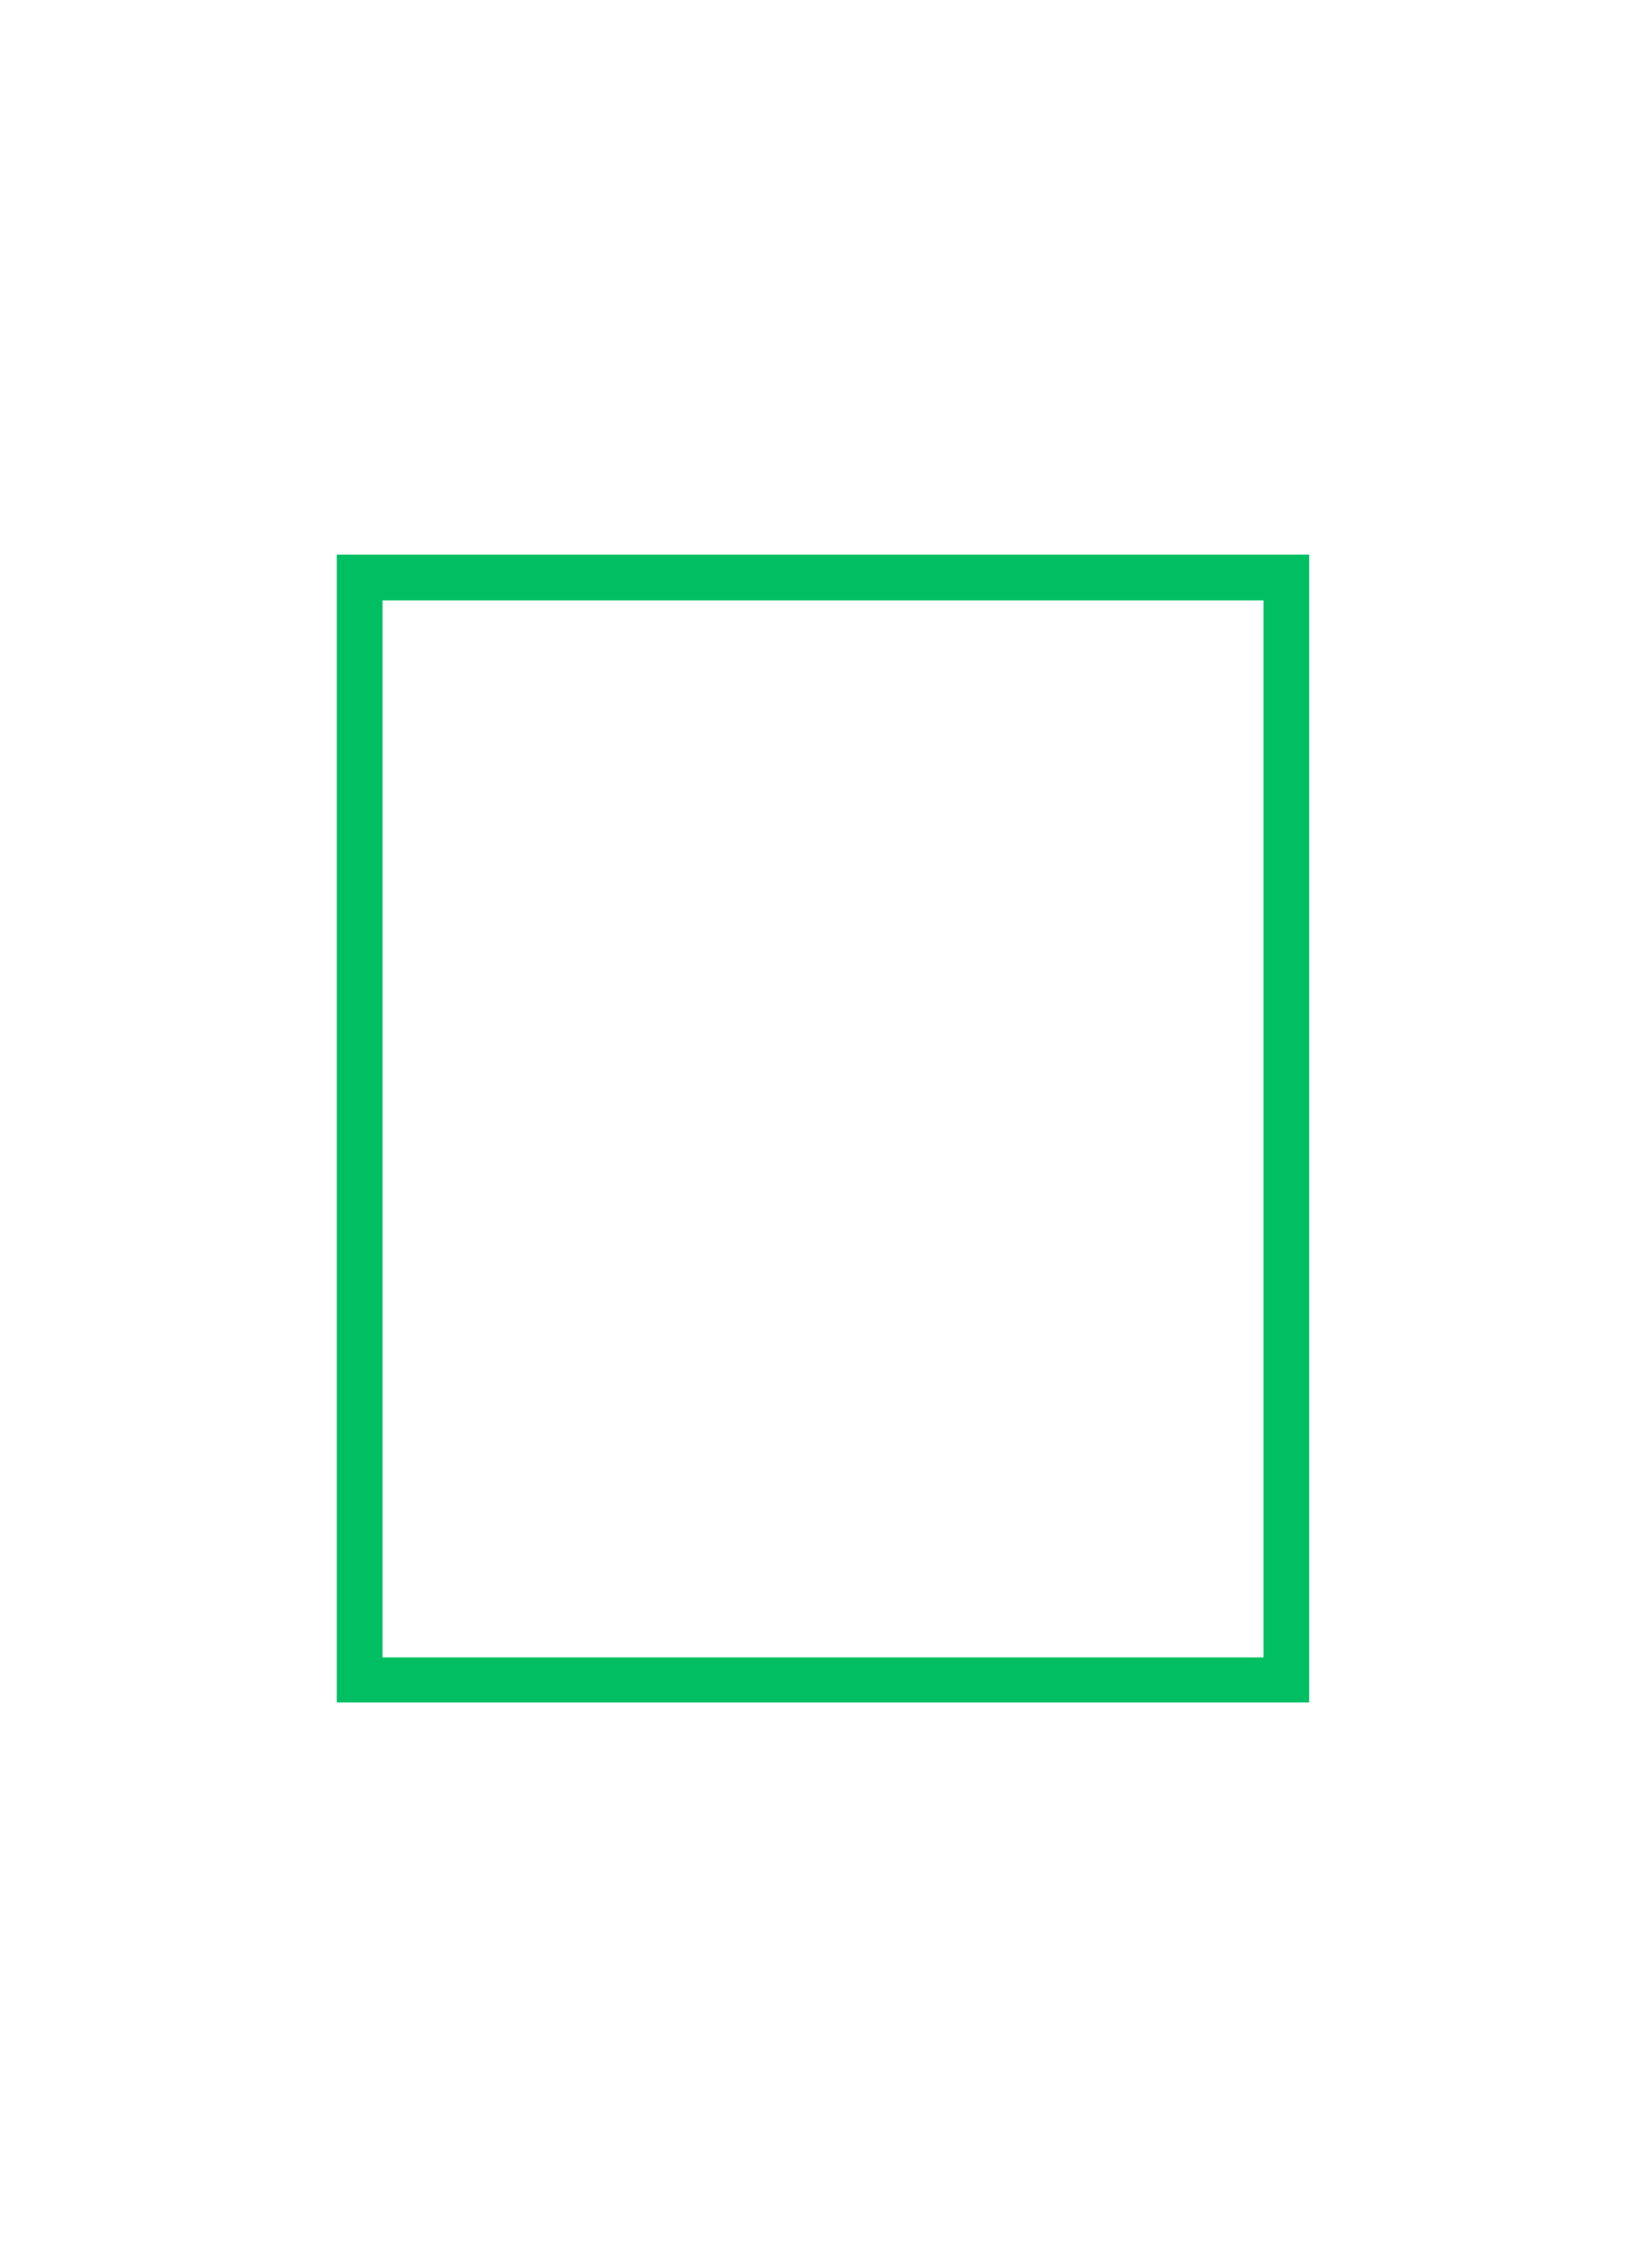 <svg xmlns="http://www.w3.org/2000/svg" xmlns:xlink="http://www.w3.org/1999/xlink" width="361" zoomAndPan="magnify" viewBox="0 0 270.75 370.5" height="494" preserveAspectRatio="xMidYMid meet" version="1.0"><defs><clipPath id="d78474d438"><path d="M 55.195 90.844 L 214.566 90.844 L 214.566 278.84 L 55.195 278.84 Z M 55.195 90.844 " clip-rule="nonzero"/></clipPath></defs><g clip-path="url(#d78474d438)"><path stroke-linecap="butt" transform="matrix(0.749, 0, 0, 0.749, 55.196, 90.843)" fill="none" stroke-linejoin="miter" d="M -0 0 L 212.781 0 L 212.781 251.151 L -0 251.151 Z M -0 0 " stroke="#00bf63" stroke-width="20" stroke-opacity="1" stroke-miterlimit="4"/></g></svg>